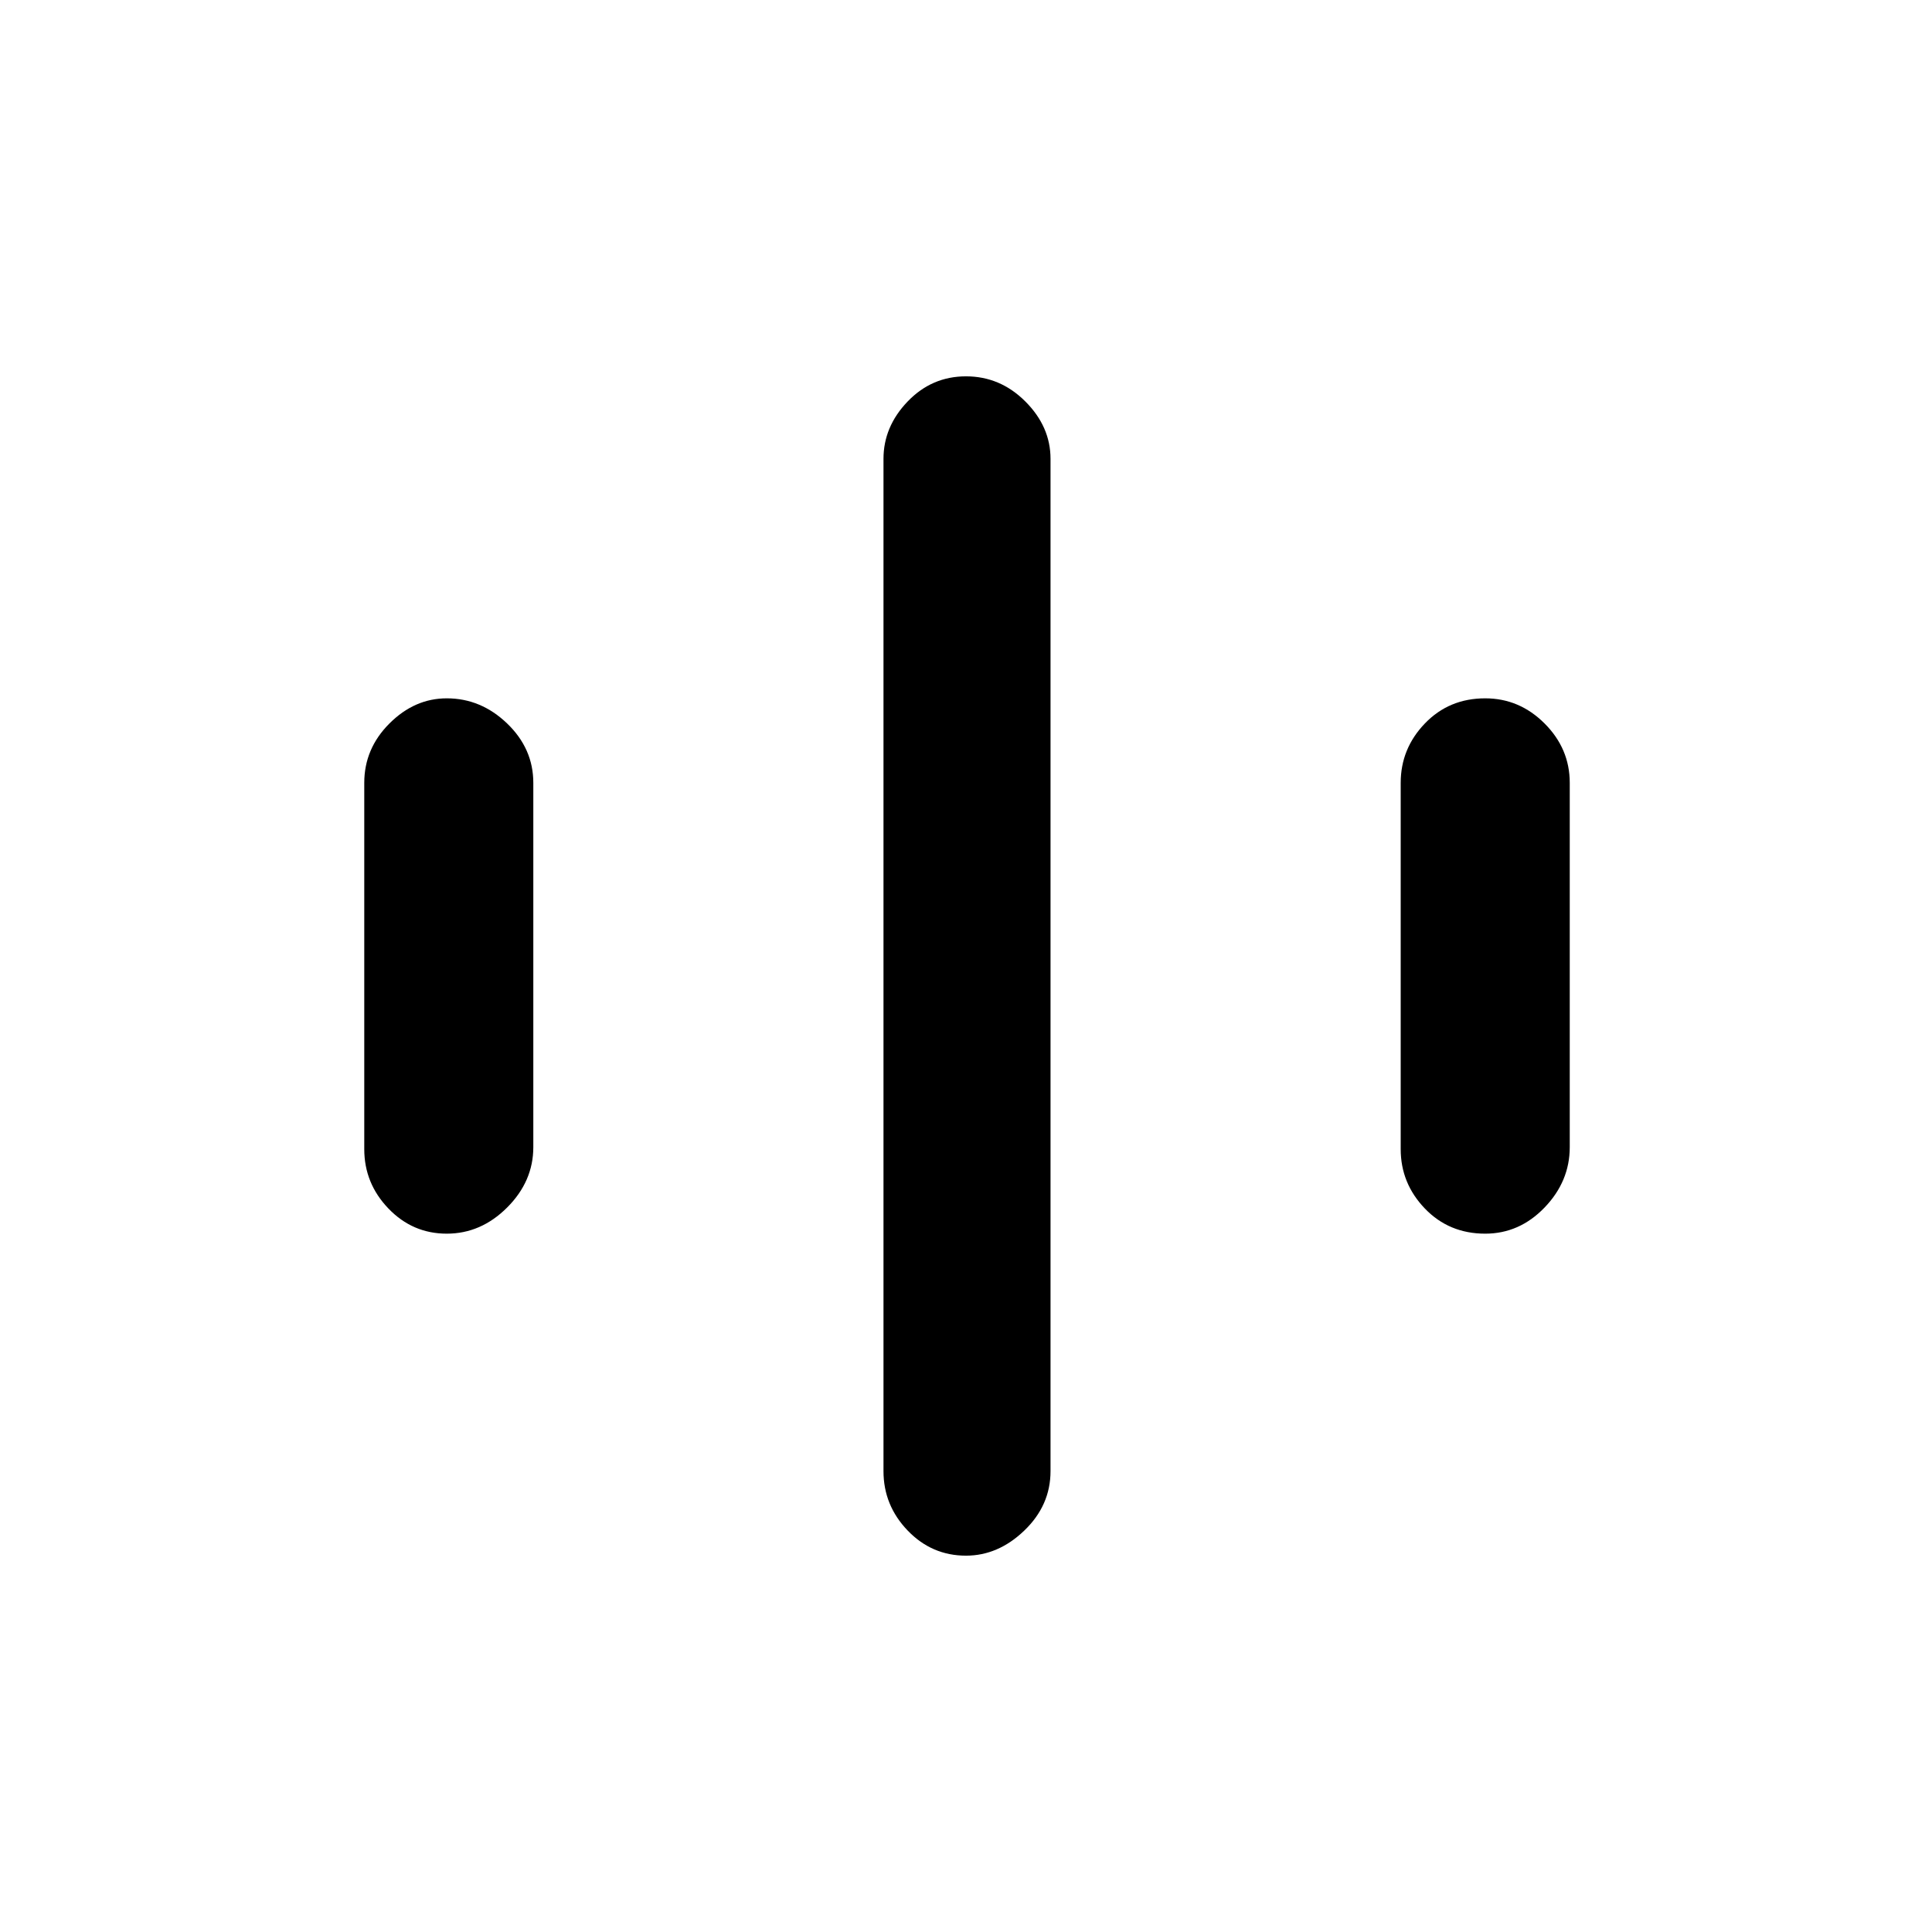 <svg xmlns="http://www.w3.org/2000/svg" height="48" width="48"><path d="M11.1 30.65Q10.25 30.65 9.65 30.025Q9.05 29.4 9.05 28.55V19.45Q9.05 18.6 9.675 17.975Q10.3 17.35 11.1 17.35Q11.95 17.35 12.6 17.975Q13.25 18.6 13.25 19.45V28.5Q13.25 29.35 12.6 30Q11.95 30.65 11.1 30.65ZM36.9 30.65Q36 30.65 35.4 30.025Q34.8 29.4 34.8 28.55V19.45Q34.8 18.6 35.4 17.975Q36 17.35 36.9 17.35Q37.75 17.35 38.375 17.975Q39 18.6 39 19.45V28.5Q39 29.35 38.375 30Q37.75 30.65 36.9 30.65ZM24 38.65Q23.15 38.65 22.55 38.025Q21.95 37.4 21.95 36.55V11.4Q21.95 10.6 22.55 9.975Q23.15 9.35 24 9.35Q24.85 9.35 25.475 9.975Q26.1 10.6 26.1 11.4V36.55Q26.1 37.4 25.45 38.025Q24.8 38.65 24 38.65Z"/></svg>